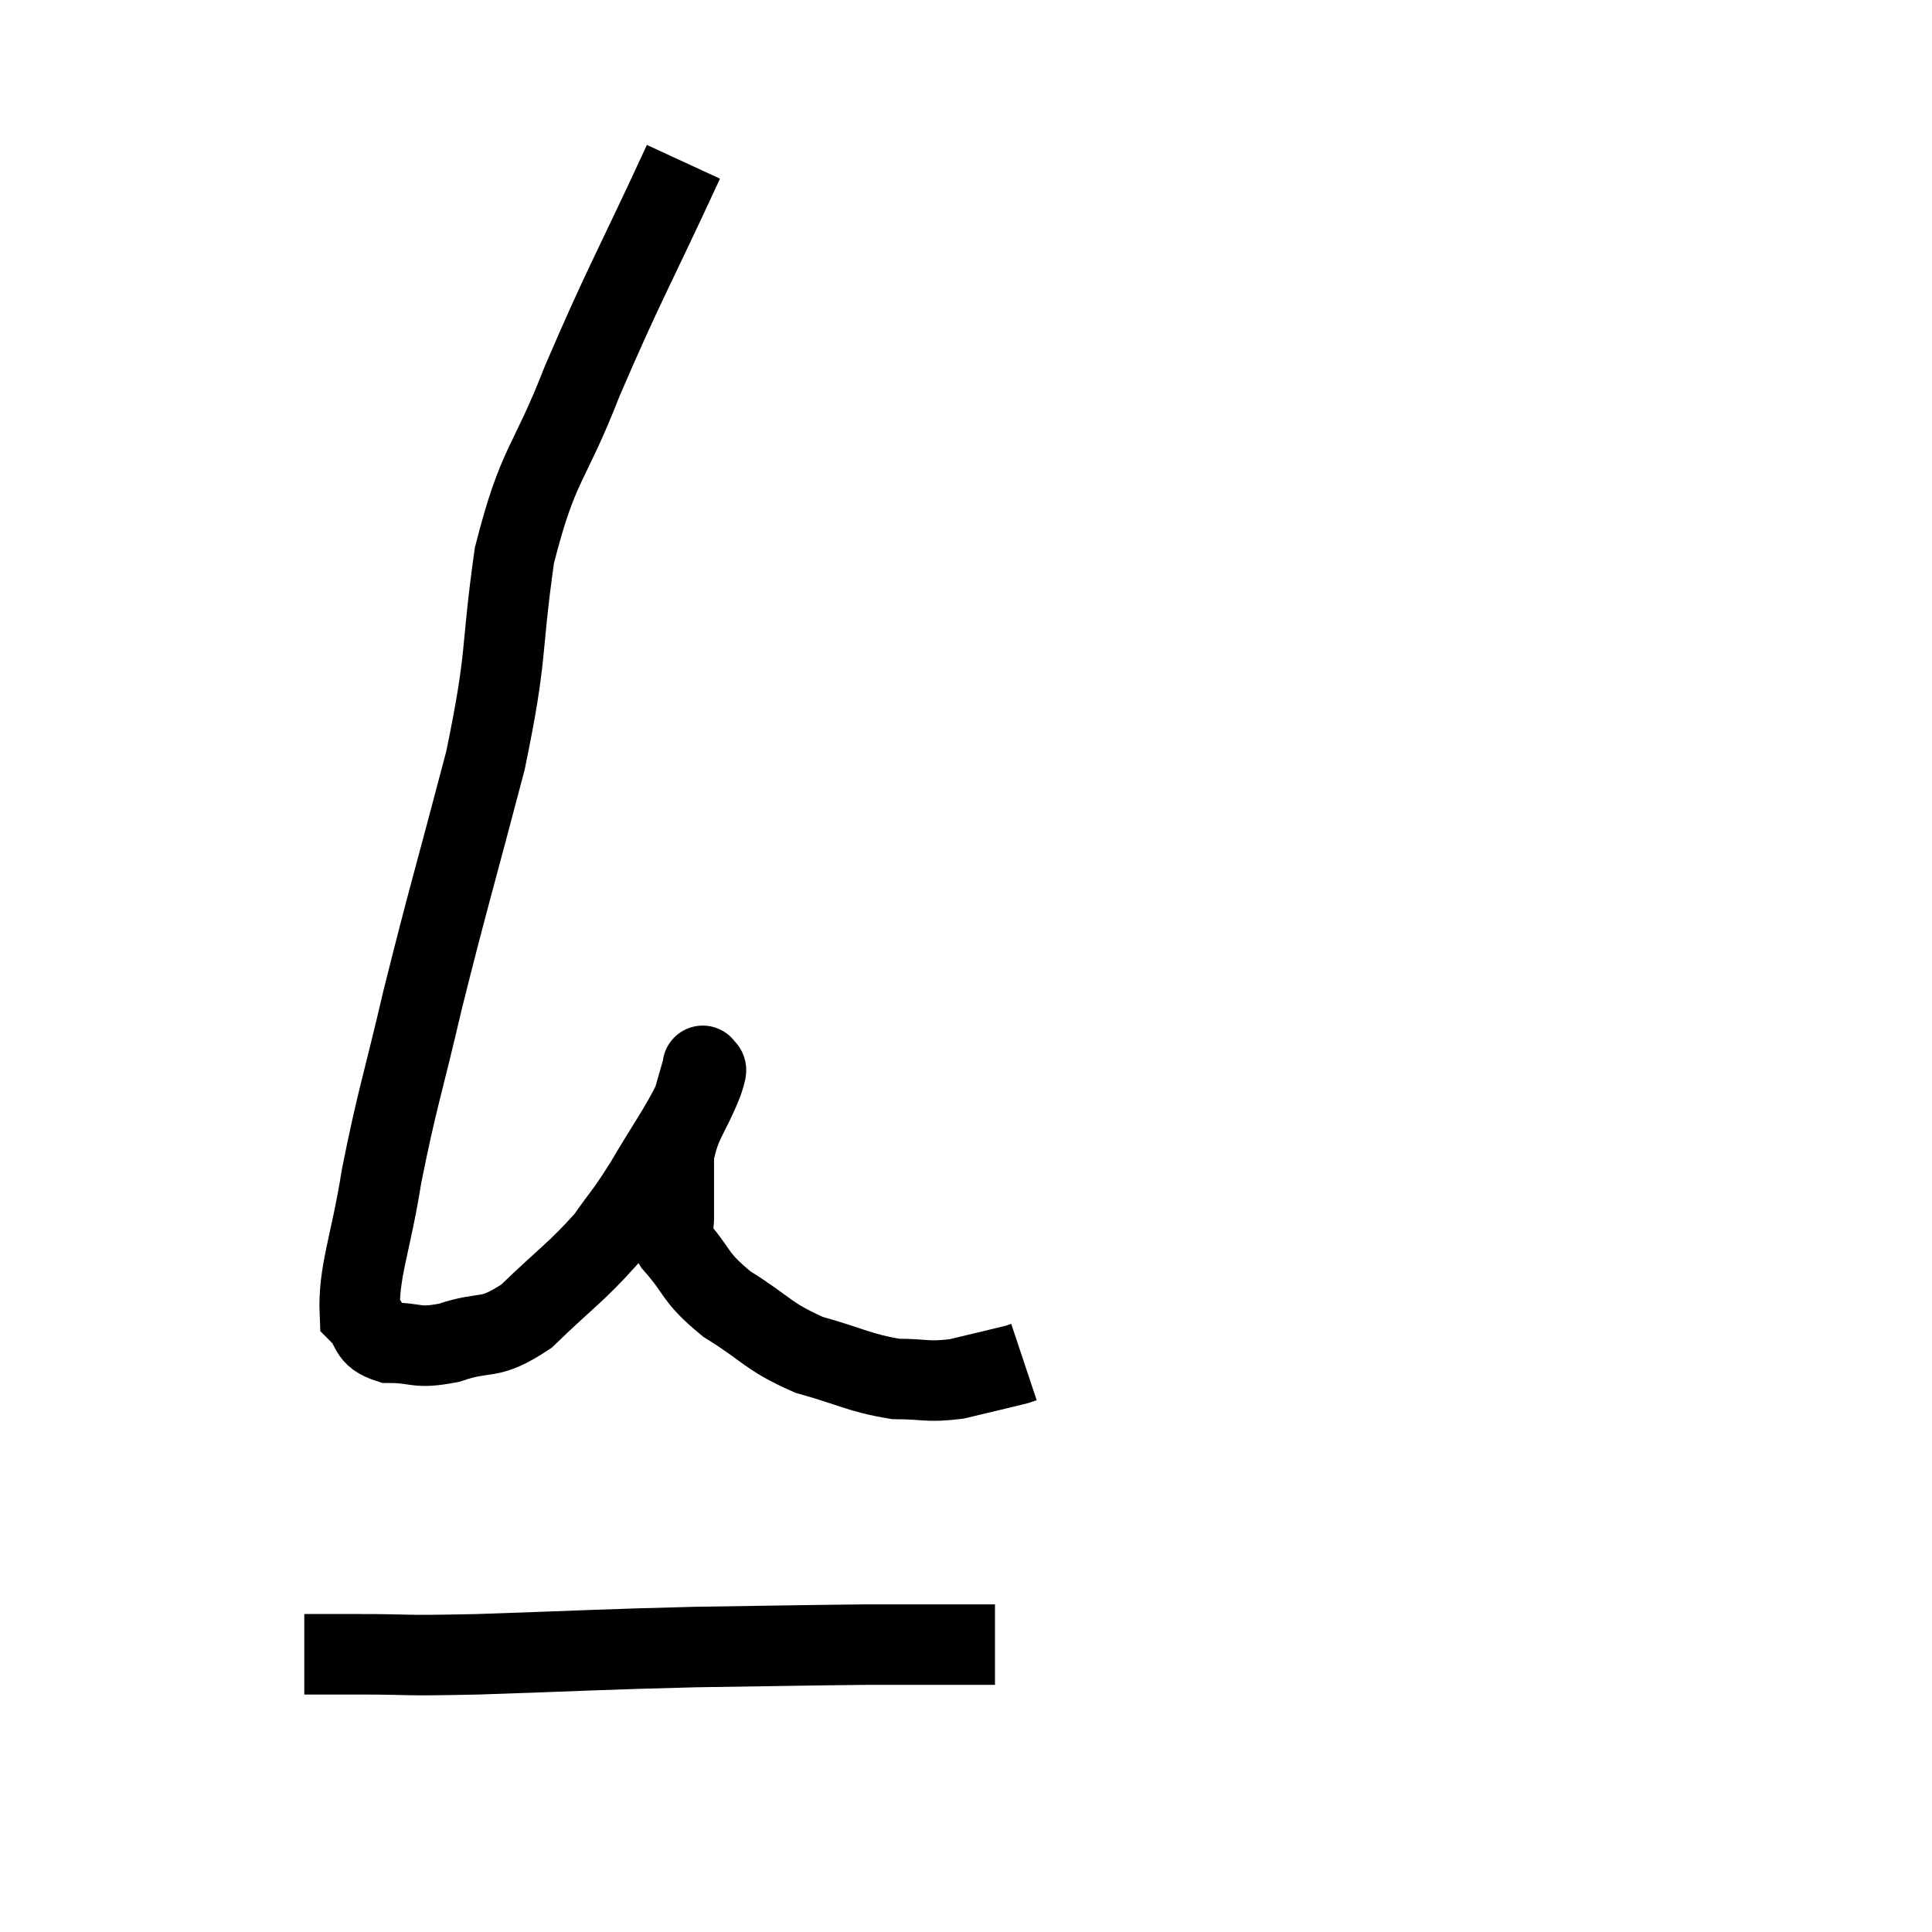 <svg width="48" height="48" viewBox="0 0 48 48" xmlns="http://www.w3.org/2000/svg"><path d="M 16.98 4.02 C 15.72 6.75, 15.51 7.035, 14.46 9.48 C 13.62 11.64, 13.38 11.445, 12.78 13.8 C 12.42 16.35, 12.63 16.14, 12.06 18.9 C 11.28 21.87, 11.145 22.26, 10.5 24.84 C 9.99 27.03, 9.87 27.27, 9.48 29.22 C 9.21 30.93, 8.895 31.605, 8.94 32.64 C 9.3 33, 9.105 33.18, 9.66 33.36 C 10.41 33.36, 10.305 33.525, 11.16 33.36 C 12.12 33.03, 12.105 33.345, 13.08 32.7 C 14.07 31.74, 14.325 31.605, 15.06 30.78 C 15.54 30.09, 15.48 30.255, 16.02 29.4 C 16.62 28.38, 16.86 28.08, 17.22 27.36 C 17.34 26.94, 17.4 26.73, 17.46 26.52 C 17.46 26.52, 17.46 26.43, 17.46 26.52 C 17.46 26.7, 17.64 26.34, 17.46 26.88 C 17.1 27.78, 16.92 27.825, 16.74 28.68 C 16.74 29.49, 16.74 29.745, 16.74 30.3 C 16.74 30.6, 16.41 30.375, 16.74 30.9 C 17.4 31.65, 17.22 31.71, 18.06 32.4 C 19.08 33.03, 19.05 33.195, 20.1 33.66 C 21.18 33.96, 21.345 34.11, 22.26 34.26 C 23.01 34.26, 23.01 34.35, 23.76 34.26 C 24.51 34.08, 24.84 34.005, 25.26 33.9 C 25.35 33.87, 25.395 33.855, 25.44 33.84 L 25.44 33.84" fill="none" stroke="black" stroke-width="2"></path><path d="M 7.56 41.1 C 8.22 41.1, 7.8 41.1, 8.88 41.1 C 10.38 41.1, 9.78 41.145, 11.88 41.1 C 14.58 41.01, 14.865 40.98, 17.28 40.92 C 19.41 40.89, 19.98 40.875, 21.54 40.86 C 22.53 40.86, 22.8 40.86, 23.52 40.86 C 23.97 40.86, 24.12 40.86, 24.42 40.86 C 24.57 40.86, 24.645 40.86, 24.72 40.86 L 24.72 40.86" fill="none" stroke="black" stroke-width="2"></path></svg>